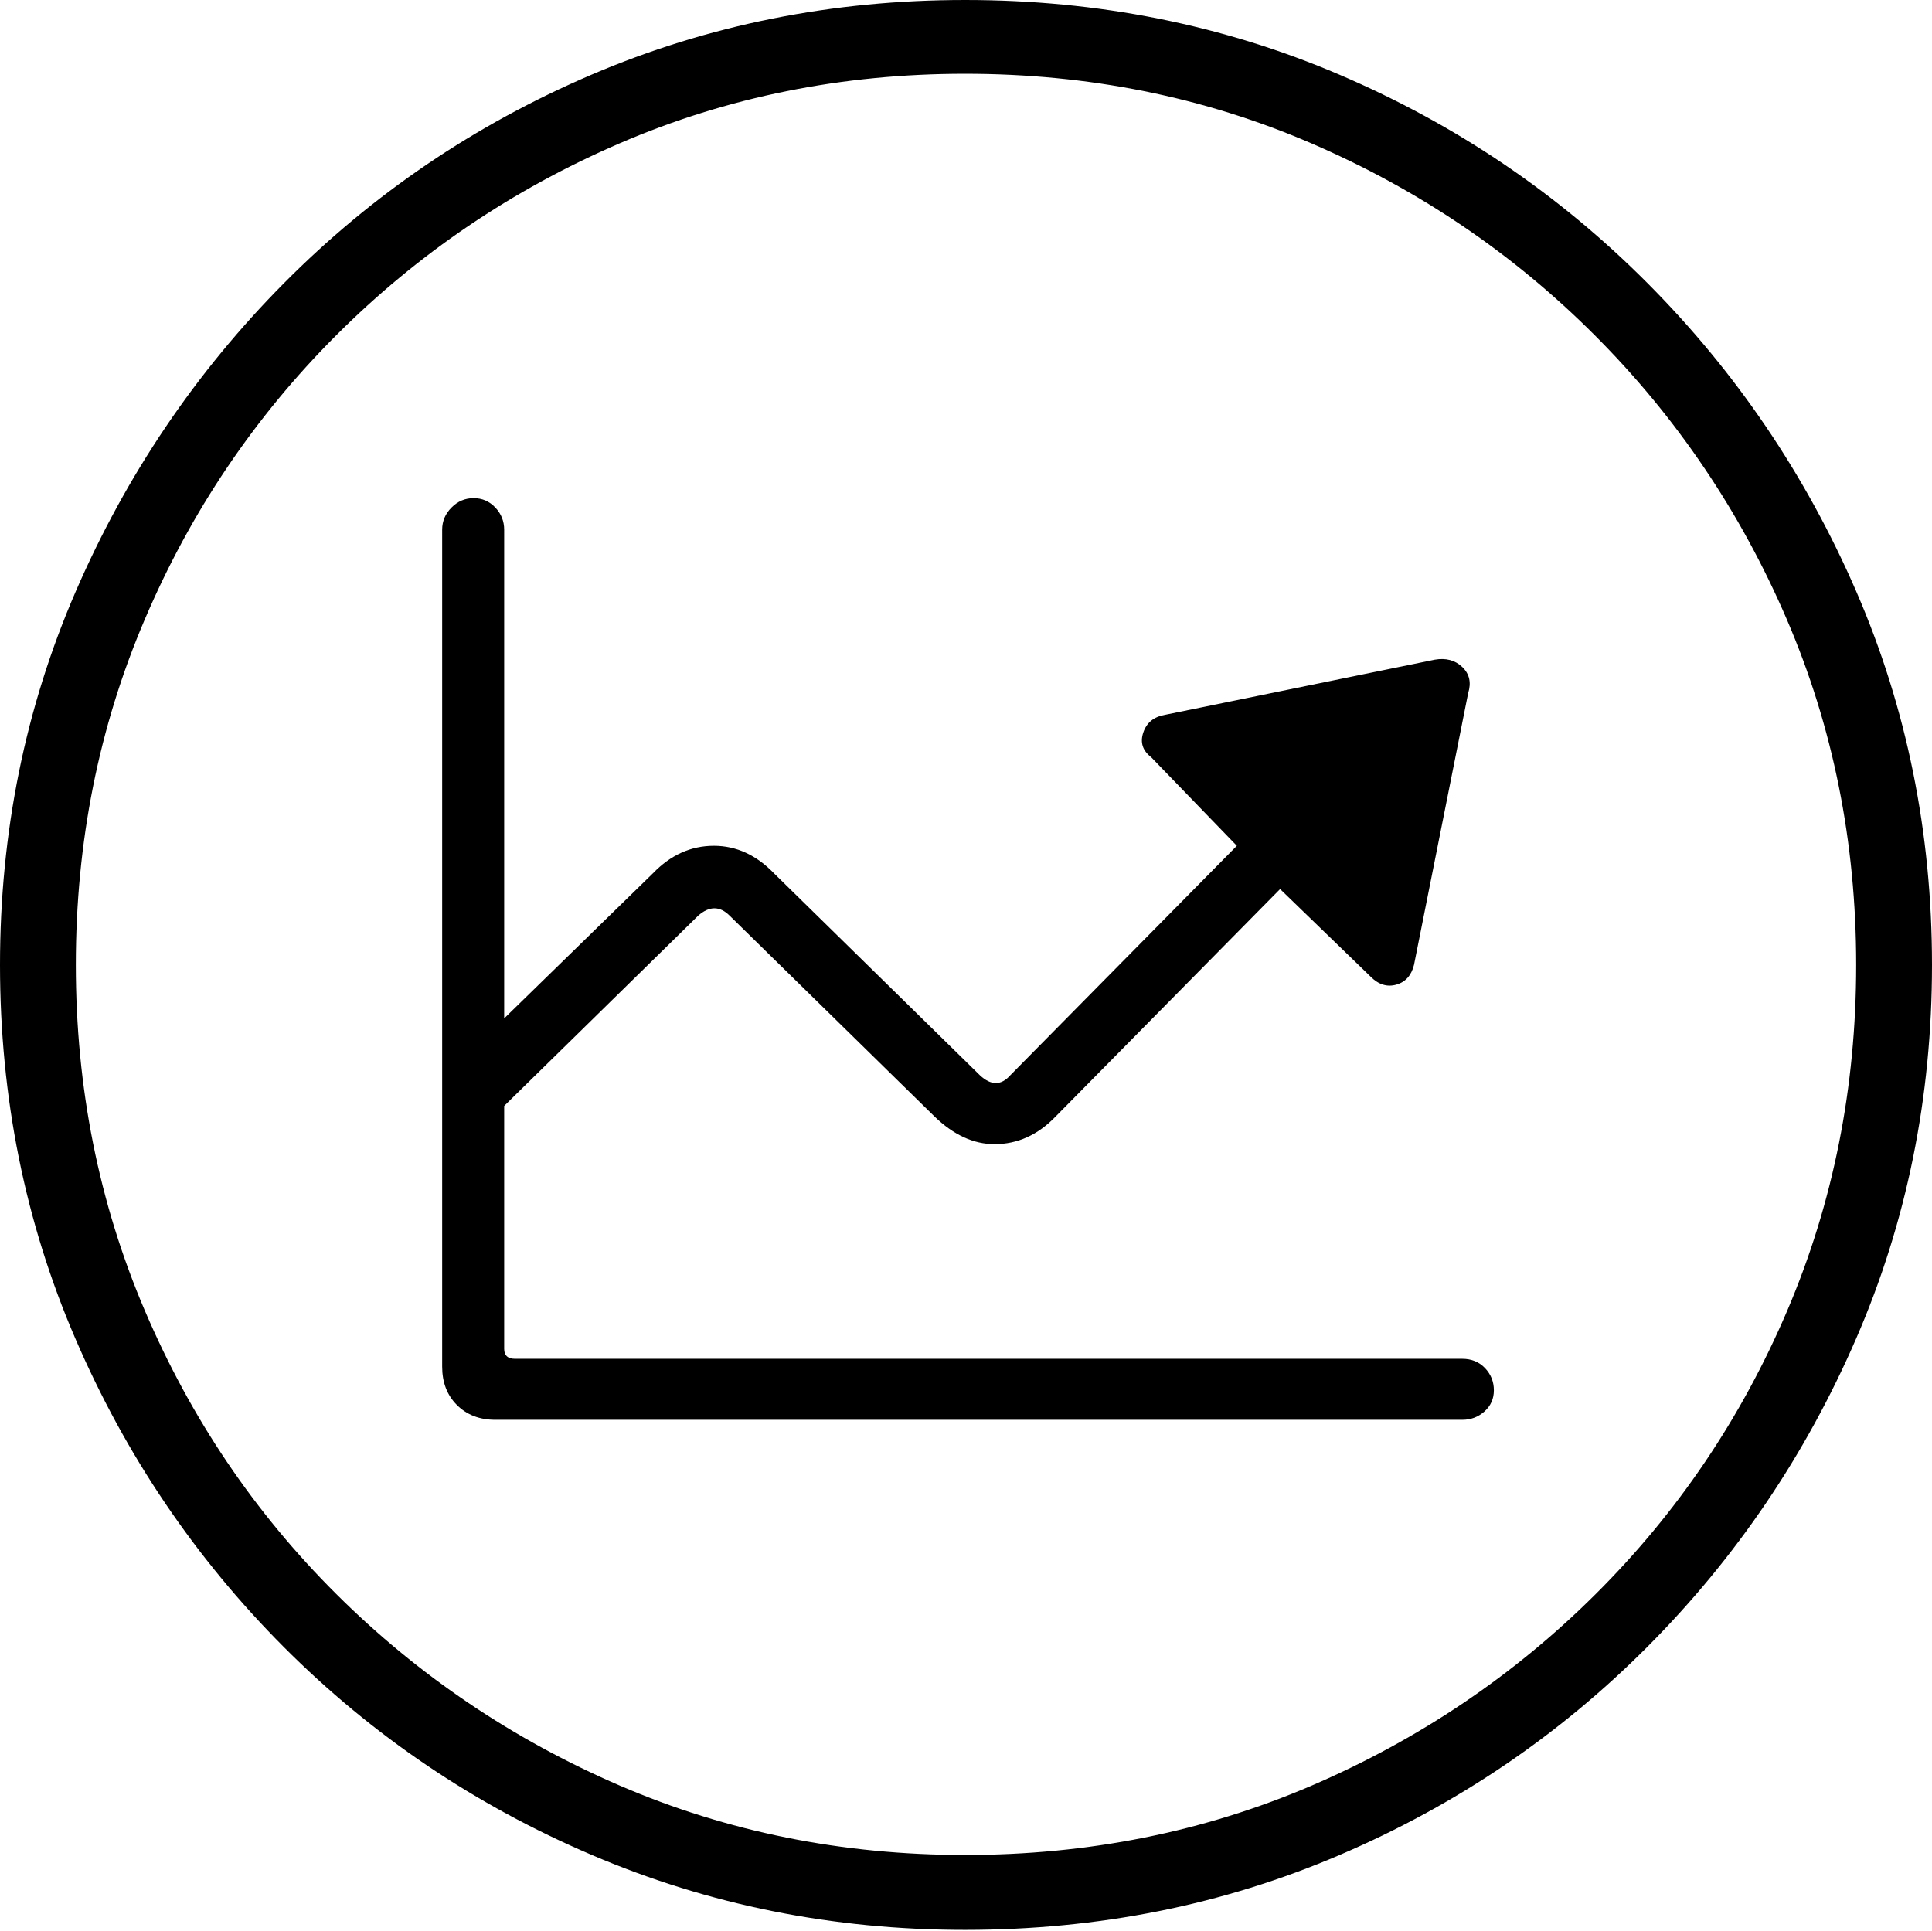 <?xml version="1.0" encoding="UTF-8"?>
<!--Generator: Apple Native CoreSVG 175-->
<!DOCTYPE svg
PUBLIC "-//W3C//DTD SVG 1.1//EN"
       "http://www.w3.org/Graphics/SVG/1.1/DTD/svg11.dtd">
<svg version="1.1" xmlns="http://www.w3.org/2000/svg" xmlns:xlink="http://www.w3.org/1999/xlink" width="19.16" height="19.15">
 <g>
  <rect height="19.15" opacity="0" width="19.16" x="0" y="0"/>
  <path d="M9.57 19.141Q11.553 19.141 13.286 18.398Q15.02 17.656 16.338 16.333Q17.656 15.01 18.408 13.276Q19.16 11.543 19.16 9.57Q19.16 7.598 18.408 5.864Q17.656 4.131 16.338 2.808Q15.02 1.484 13.286 0.742Q11.553 0 9.57 0Q7.598 0 5.864 0.742Q4.131 1.484 2.817 2.808Q1.504 4.131 0.752 5.864Q0 7.598 0 9.57Q0 11.543 0.747 13.276Q1.494 15.01 2.812 16.333Q4.131 17.656 5.869 18.398Q7.607 19.141 9.57 19.141ZM9.57 18.398Q7.744 18.398 6.147 17.71Q4.551 17.021 3.335 15.81Q2.119 14.6 1.436 12.998Q0.752 11.396 0.752 9.57Q0.752 7.744 1.436 6.143Q2.119 4.541 3.335 3.325Q4.551 2.109 6.147 1.421Q7.744 0.732 9.57 0.732Q11.406 0.732 13.003 1.421Q14.6 2.109 15.815 3.325Q17.031 4.541 17.72 6.143Q18.408 7.744 18.408 9.57Q18.408 11.396 17.725 12.998Q17.041 14.6 15.825 15.81Q14.609 17.021 13.008 17.71Q11.406 18.398 9.57 18.398ZM4.385 13.555Q4.385 13.789 4.531 13.935Q4.678 14.082 4.912 14.082L14.502 14.082Q14.629 14.082 14.722 13.999Q14.815 13.916 14.815 13.789Q14.815 13.662 14.727 13.569Q14.639 13.477 14.502 13.477L5.107 13.477Q5 13.477 5 13.379L5 5.254Q5 5.127 4.912 5.034Q4.824 4.941 4.697 4.941Q4.57 4.941 4.478 5.034Q4.385 5.127 4.385 5.254ZM4.902 11.065L6.924 9.082Q7.09 8.936 7.236 9.082L9.268 11.074Q9.551 11.348 9.863 11.348Q10.205 11.348 10.469 11.074L12.695 8.818L13.594 9.688Q13.711 9.805 13.848 9.766Q13.984 9.727 14.023 9.57L14.56 6.875Q14.609 6.719 14.502 6.616Q14.395 6.514 14.229 6.543L11.553 7.09Q11.387 7.119 11.338 7.266Q11.289 7.412 11.416 7.51L12.266 8.389L10.02 10.664Q9.883 10.82 9.717 10.664L7.676 8.662Q7.412 8.389 7.08 8.389Q6.738 8.389 6.475 8.662L4.473 10.615Z" fill="#000000"/>
 </g>
</svg>
